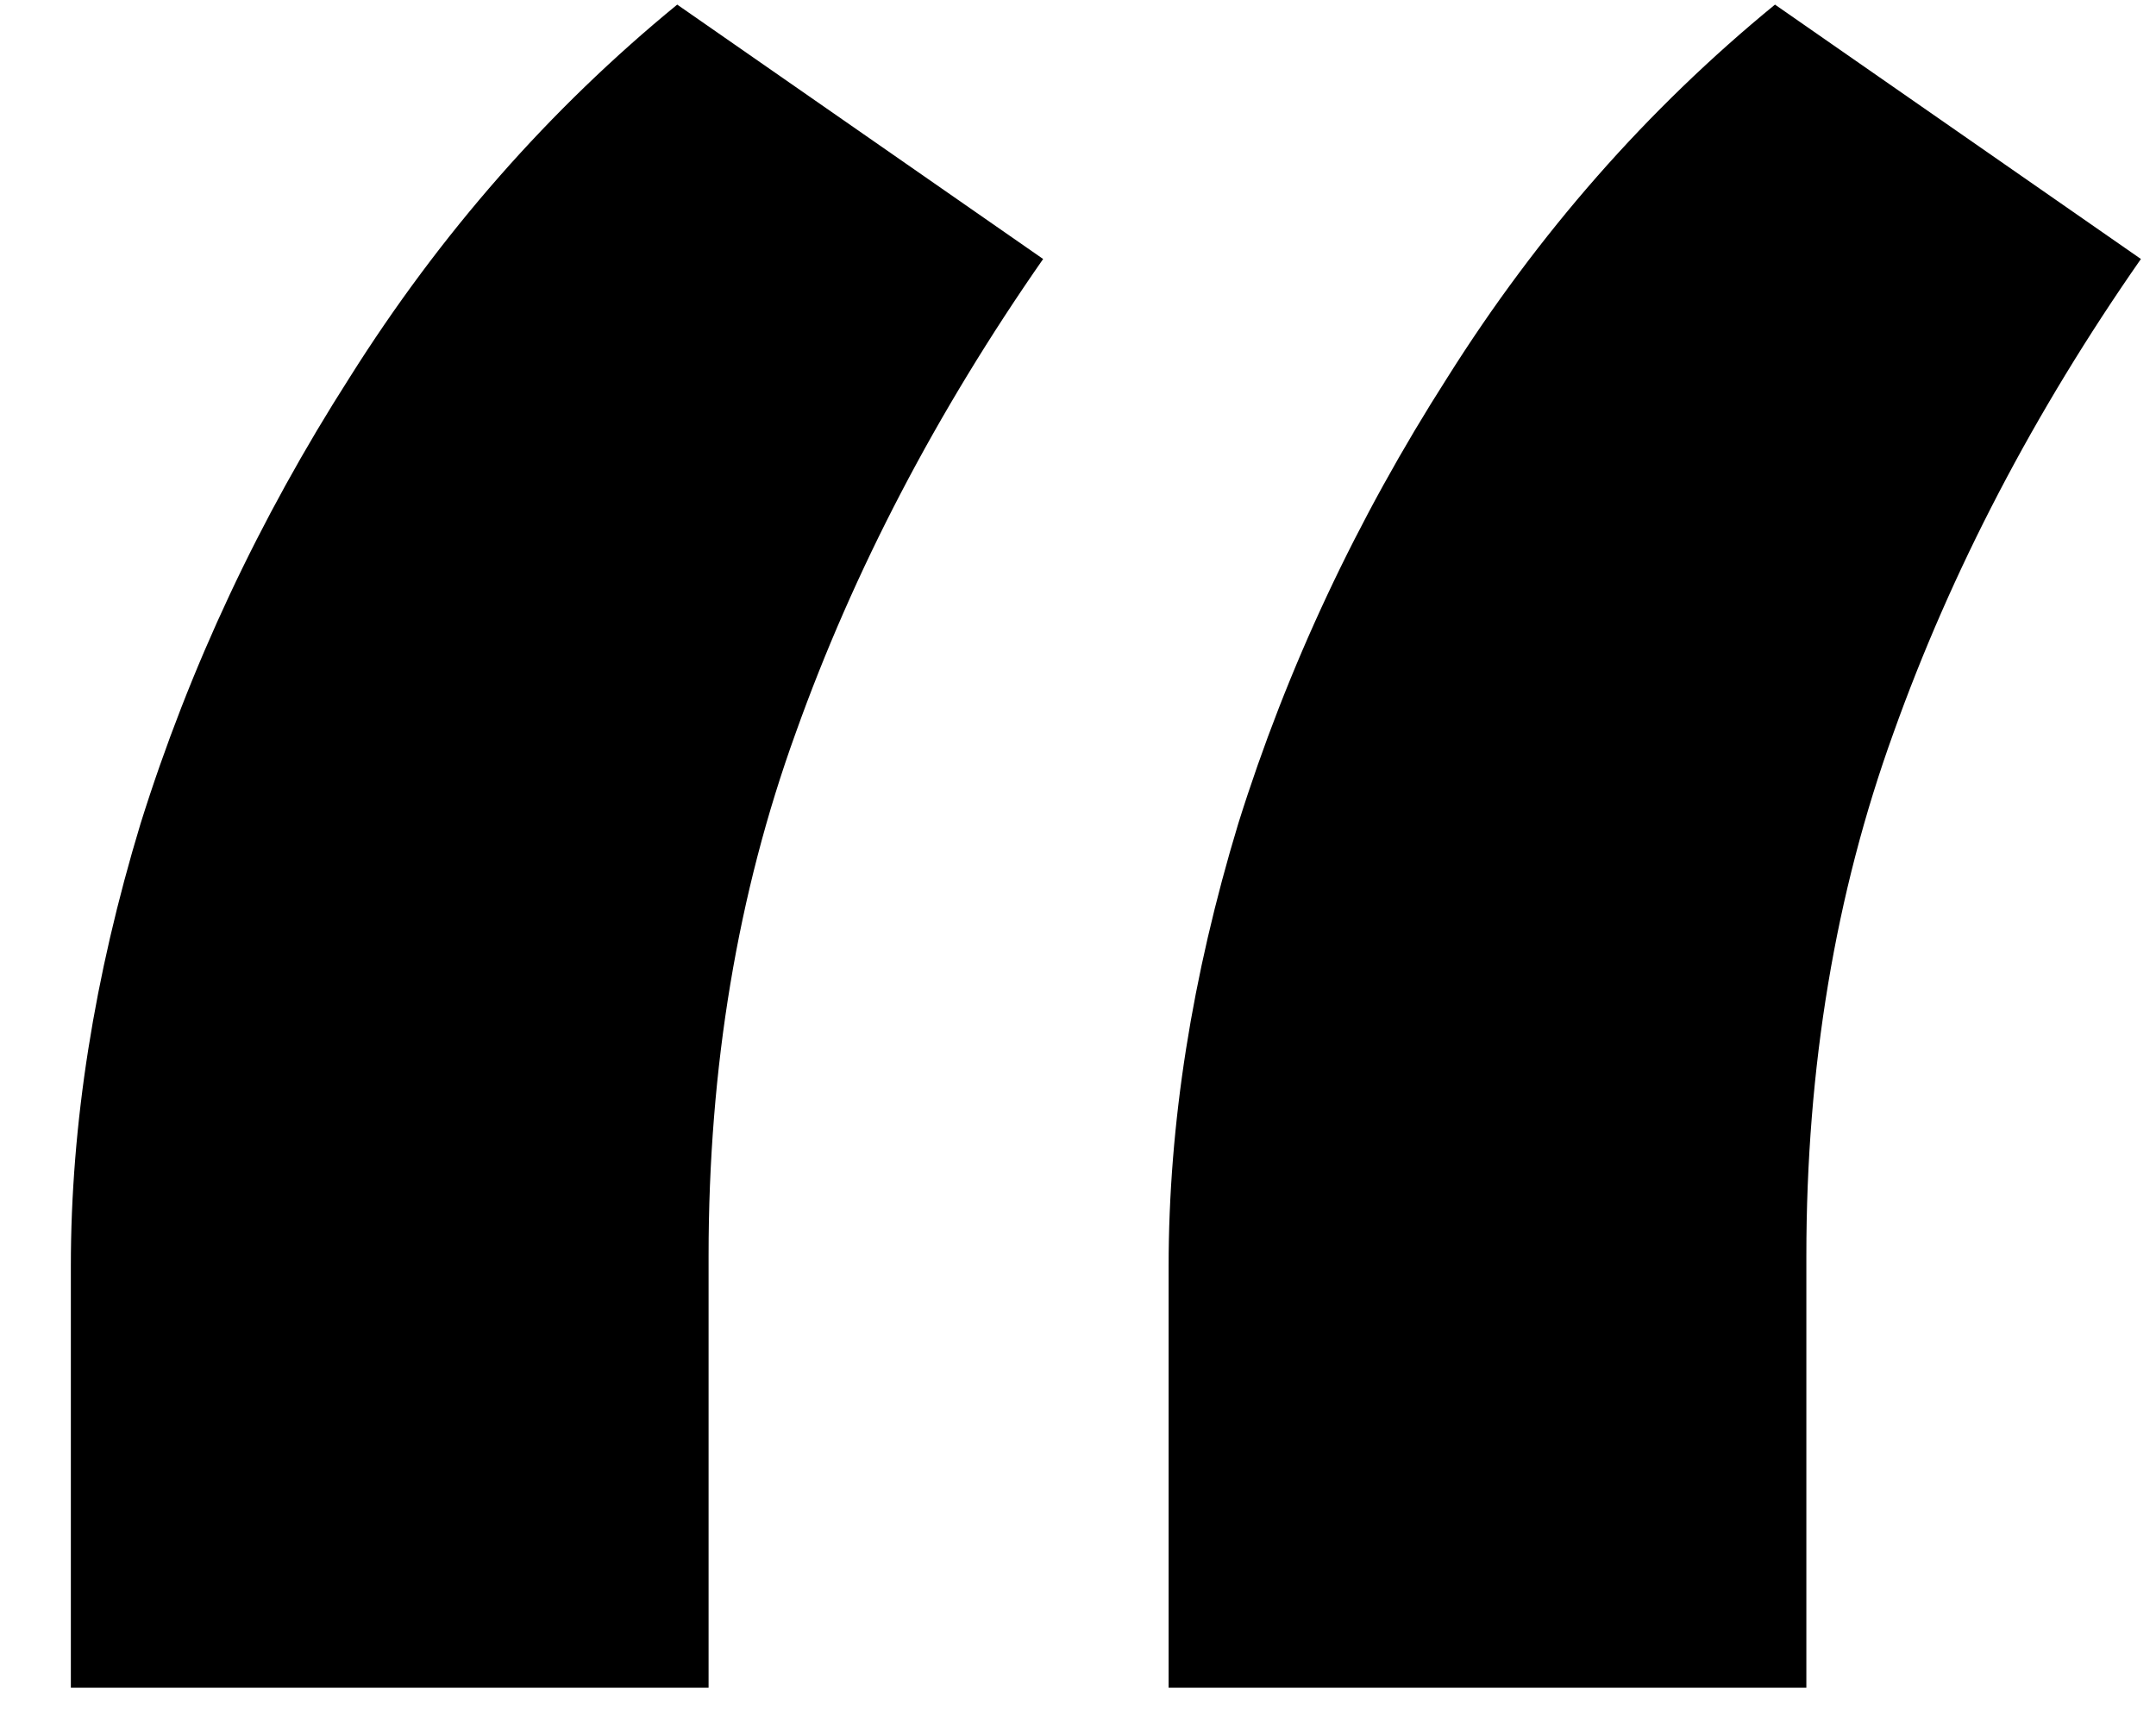 <svg width="29" height="23" viewBox="0 0 29 23" fill="none" xmlns="http://www.w3.org/2000/svg"><path d="M0.953 22.703V17.031C0.953 15.125 1.266 13.141 1.891 11.078C2.547 8.984 3.484 6.984 4.703 5.078C5.922 3.141 7.391 1.469 9.109 0.062L14.031 3.484C12.594 5.547 11.484 7.672 10.703 9.859C9.922 12.016 9.531 14.359 9.531 16.891V22.703H0.953ZM15.719 22.703V17.031C15.719 15.125 16.031 13.141 16.656 11.078C17.312 8.984 18.25 6.984 19.469 5.078C20.688 3.141 22.156 1.469 23.875 0.062L28.797 3.484C27.359 5.547 26.25 7.672 25.469 9.859C24.688 12.016 24.297 14.359 24.297 16.891V22.703H15.719Z" fill="black"/></svg>